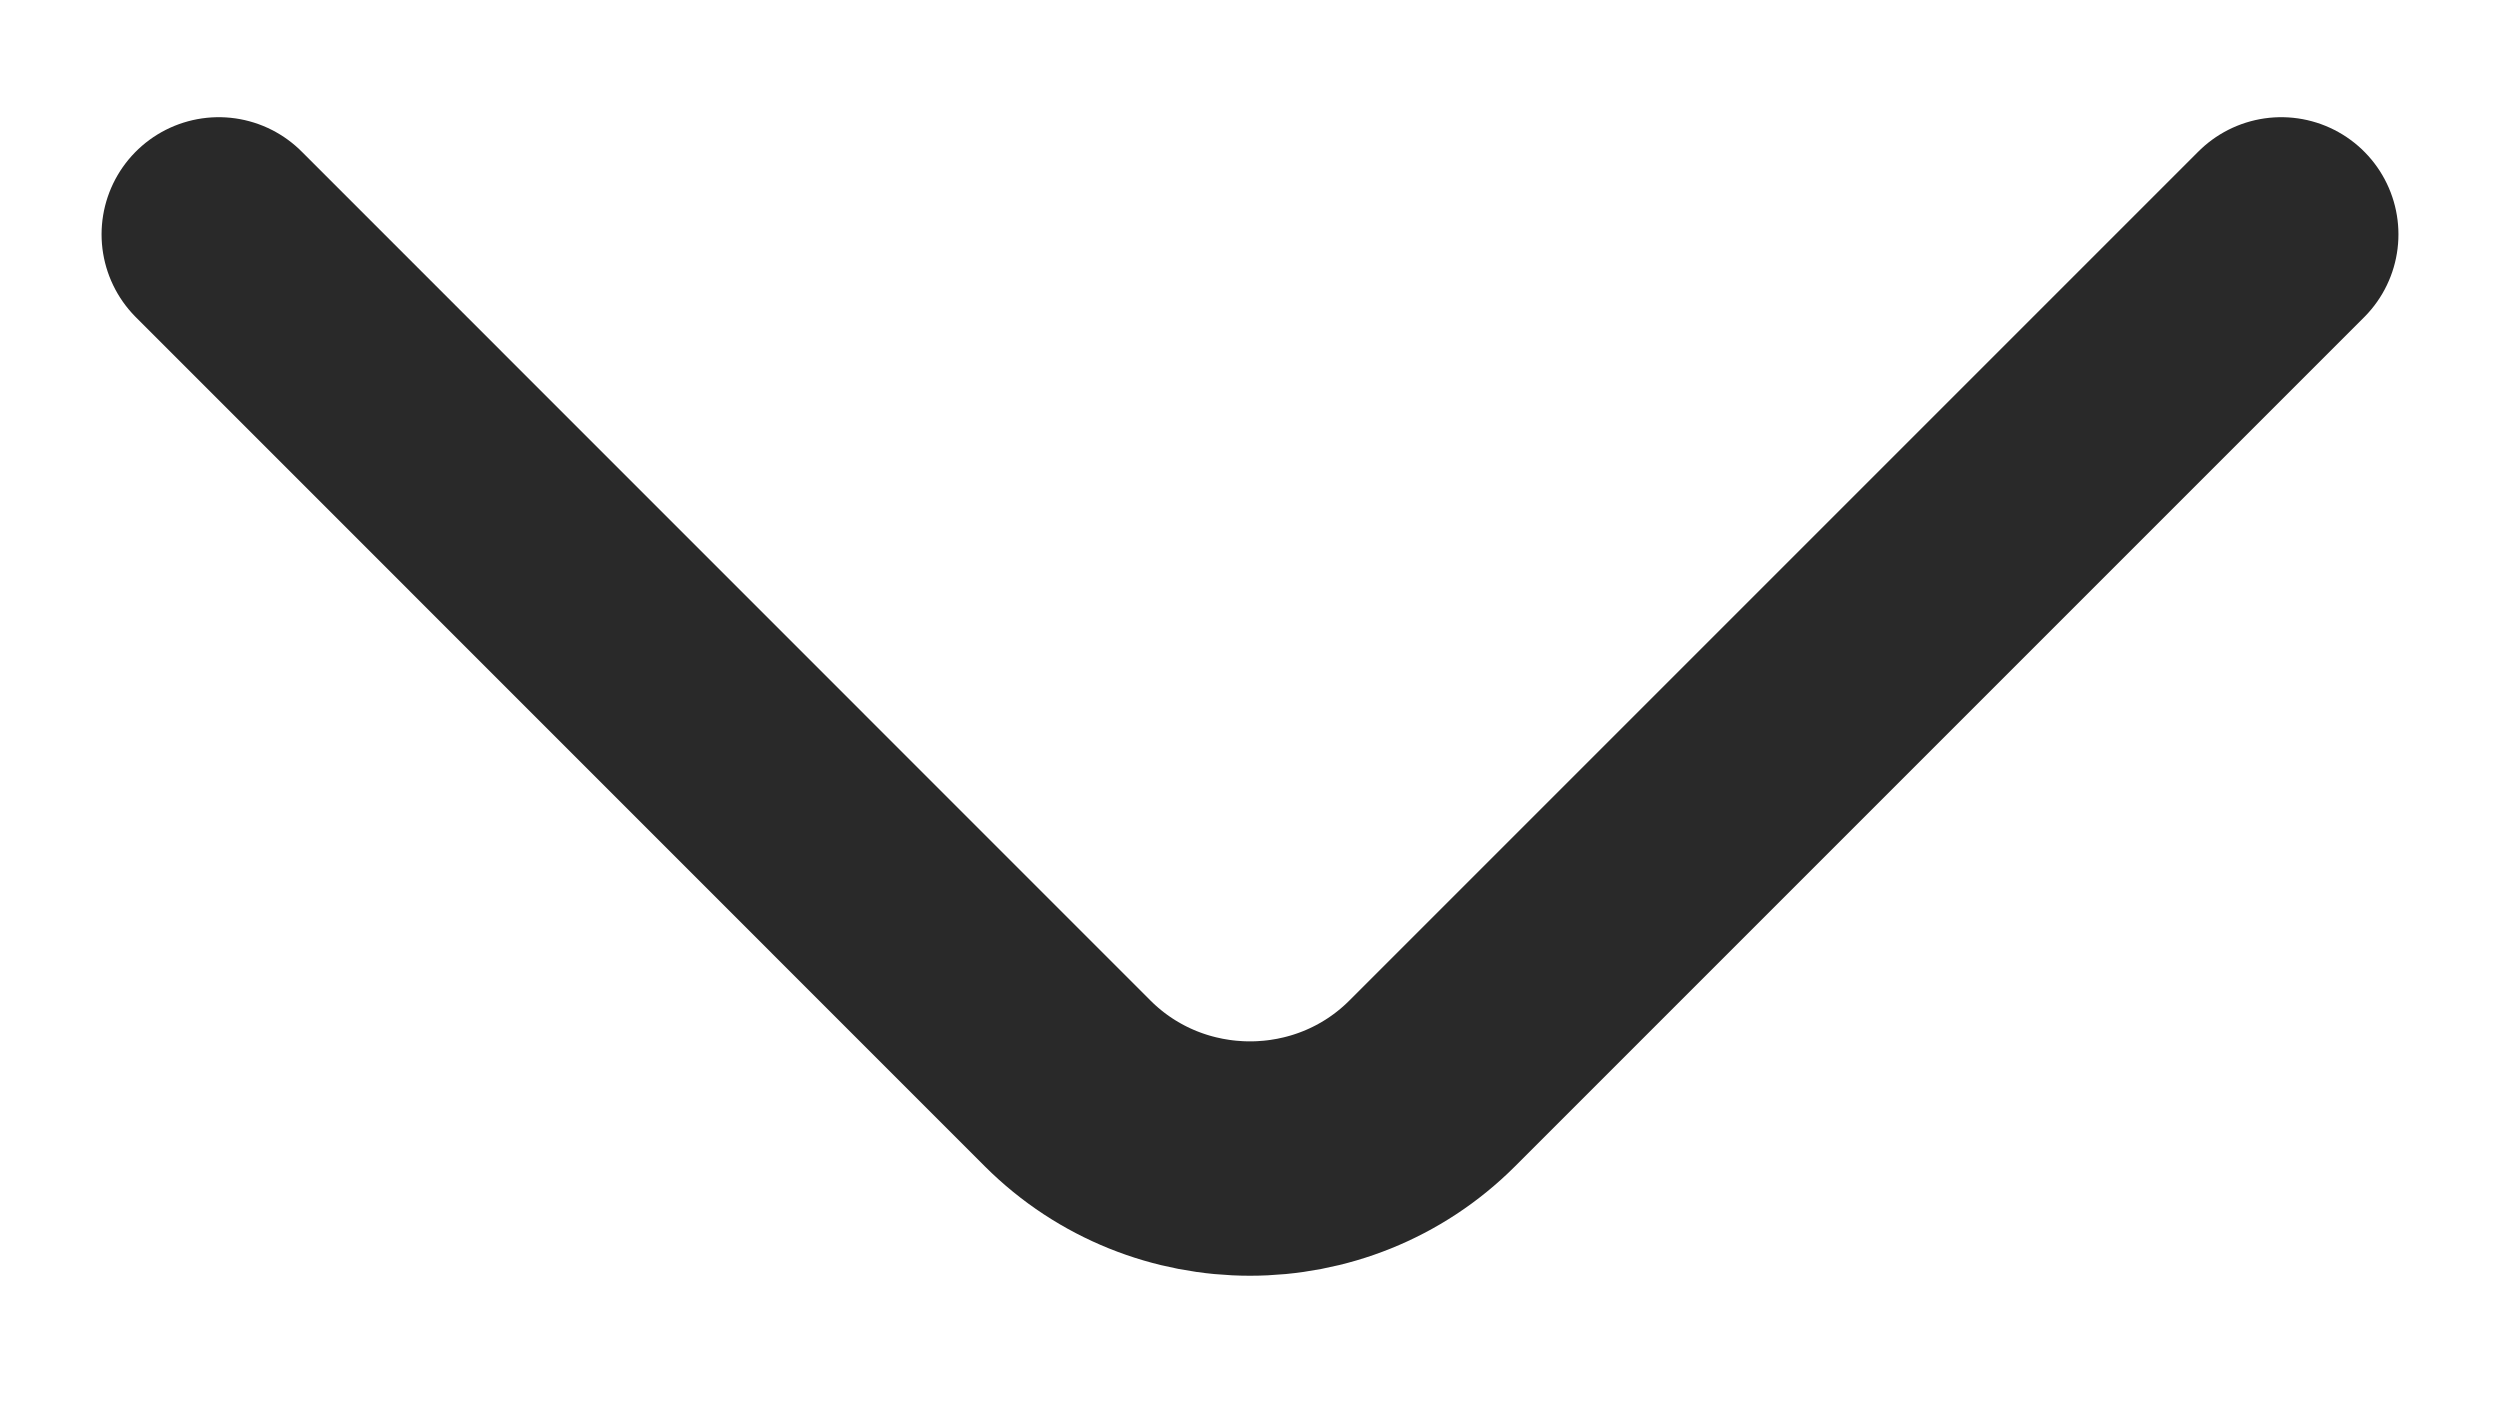 <svg width="16" height="9" viewBox="0 0 16 9" fill="none" xmlns="http://www.w3.org/2000/svg">
<path d="M14.6 1.5L9.166 6.934C8.525 7.575 7.475 7.575 6.833 6.934L1.4 1.5" stroke="#292929" stroke-width="1.5" stroke-miterlimit="10" stroke-linecap="round" stroke-linejoin="round"/>
</svg>
